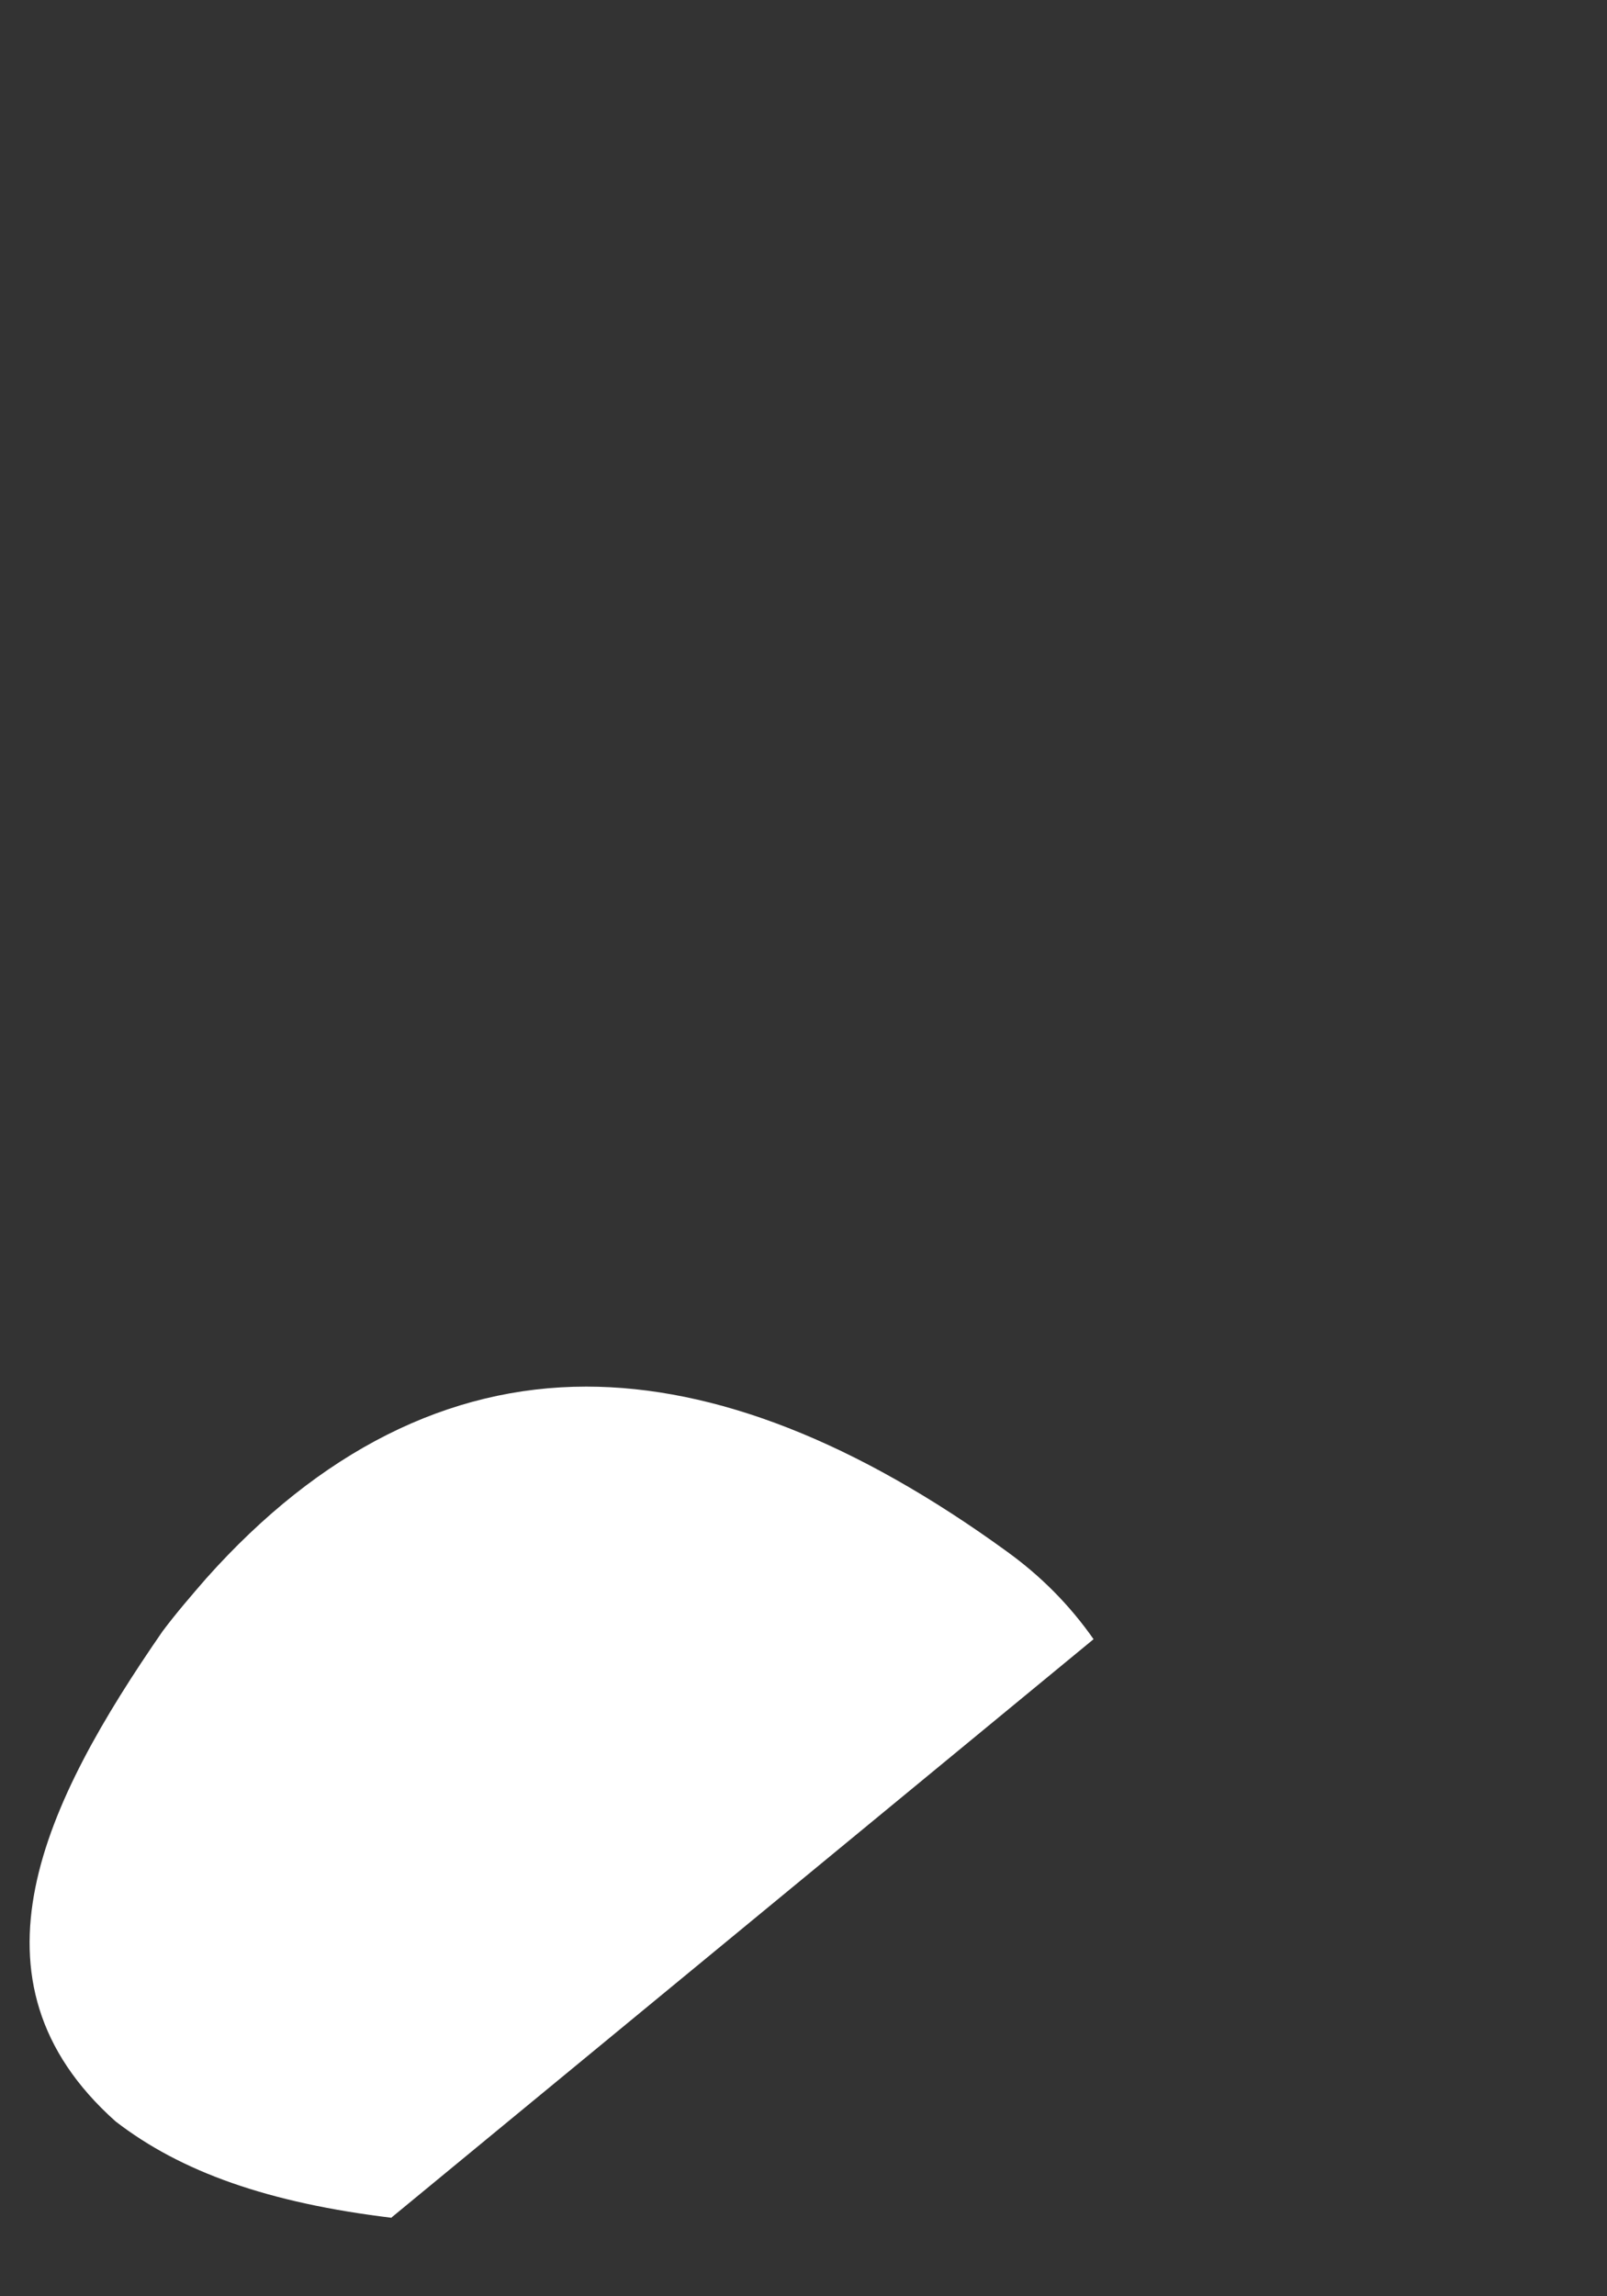 <svg width="14" height="20" viewBox="0 0 14 20" fill="none" xmlns="http://www.w3.org/2000/svg">
<rect x="0" y="0" width="14" height="20" fill="#333333" stroke="none"/>
<path d="M3.417 19.317C2.337 19.187 1.577 18.917 1.007 18.477C-0.373 17.247 0.387 15.697 1.417 14.207C1.537 14.047 1.667 13.897 1.797 13.747C2.787 12.637 3.907 12.077 5.107 12.077C6.227 12.077 7.457 12.557 8.777 13.517C9.067 13.727 9.317 13.977 9.527 14.277L3.407 19.317H3.417Z" fill="white"/>
</svg>
